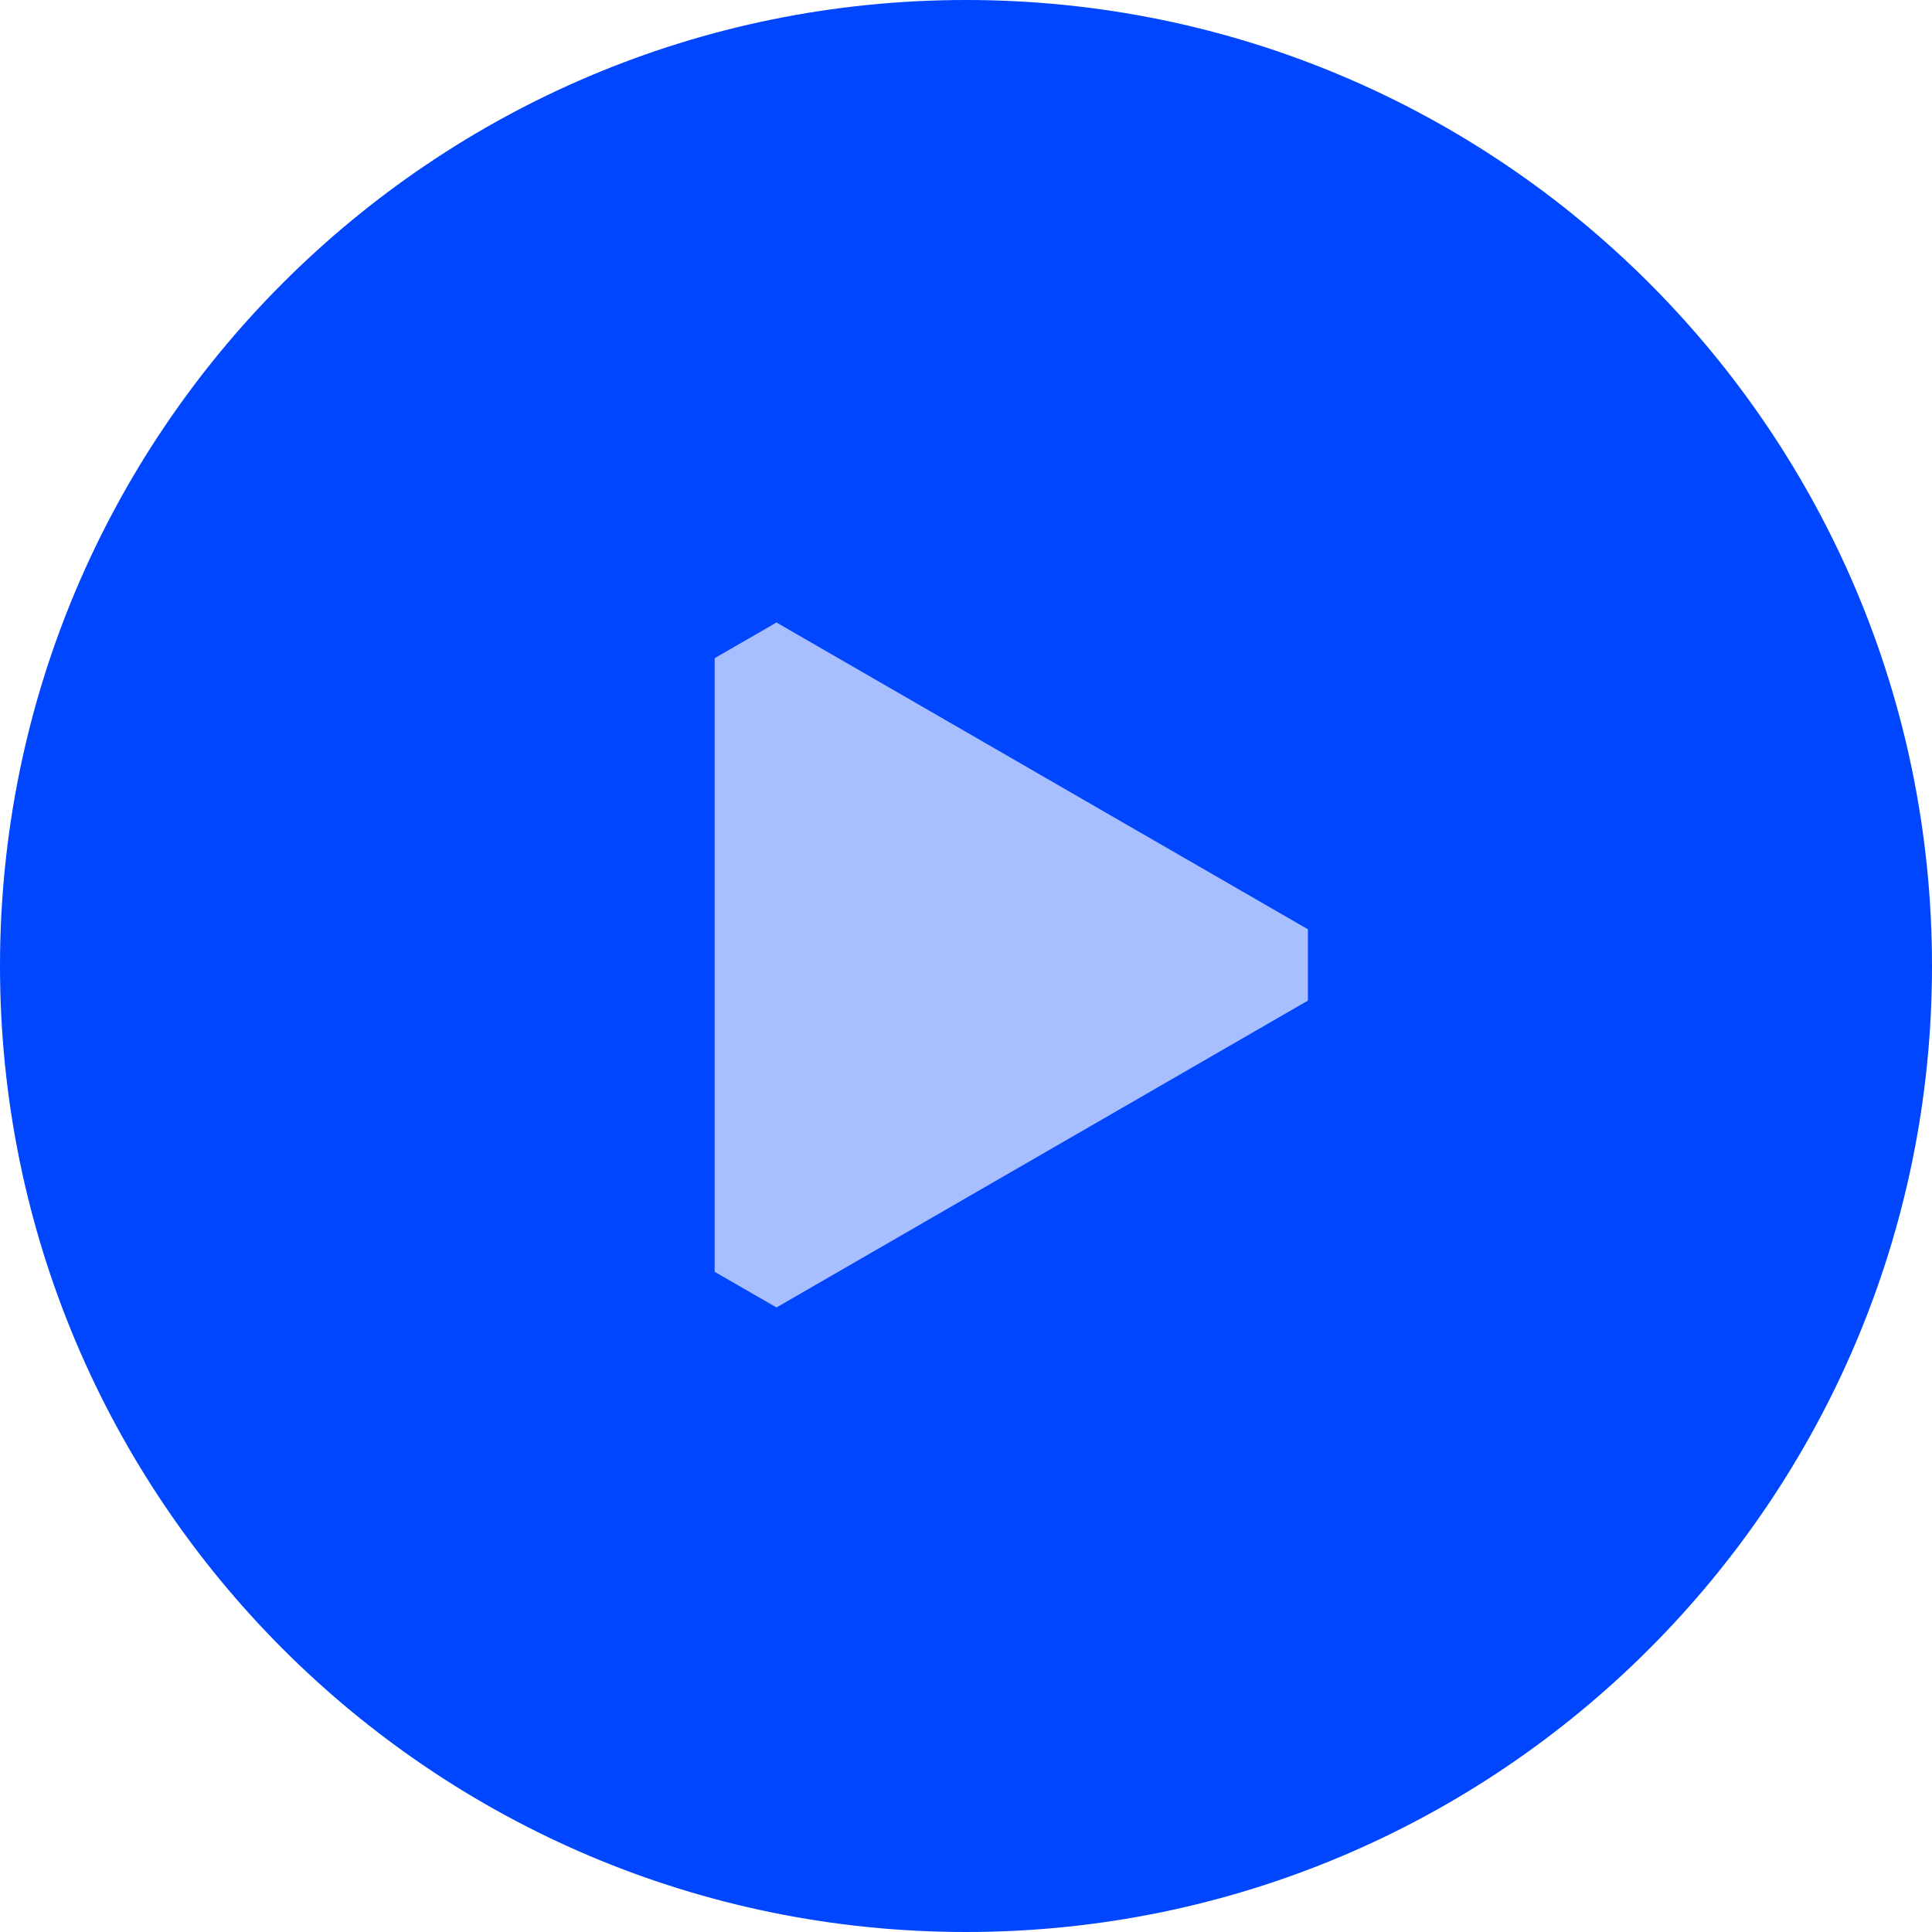 <?xml version="1.0" encoding="UTF-8"?>
<svg width="35px" height="35px" viewBox="0 0 35 35" version="1.1" xmlns="http://www.w3.org/2000/svg" xmlns:xlink="http://www.w3.org/1999/xlink">
    <title>Selected-Button/selected</title>
    <g id="Symbols" stroke="none" stroke-width="1" fill="none" fill-rule="evenodd">
        <g id="Selected-Button/selected">
            <path d="M17.5,35 C7.835,35 -1.0658141e-14,27.165 -1.0658141e-14,17.5 C-1.0658141e-14,7.835 7.835,4.58300065e-13 17.5,4.58300065e-13 C27.165,4.58300065e-13 35,7.835 35,17.5 C35,27.165 27.165,35 17.5,35 Z" id="Fill-2" fill="#0046FF" transform="translate(17.5, 17.5) rotate(-270) translate(-17.5, -17.5) "></path>
            <polygon id="Fill-14" fill="#A7BFFF" transform="translate(18.321, 17.481) rotate(-270) translate(-18.321, -17.481) " points="12.763 22.855 23.88 22.855 24.526 21.735 18.967 12.108 17.675 12.108 12.117 21.735"></polygon>
        </g>
    </g>
</svg>